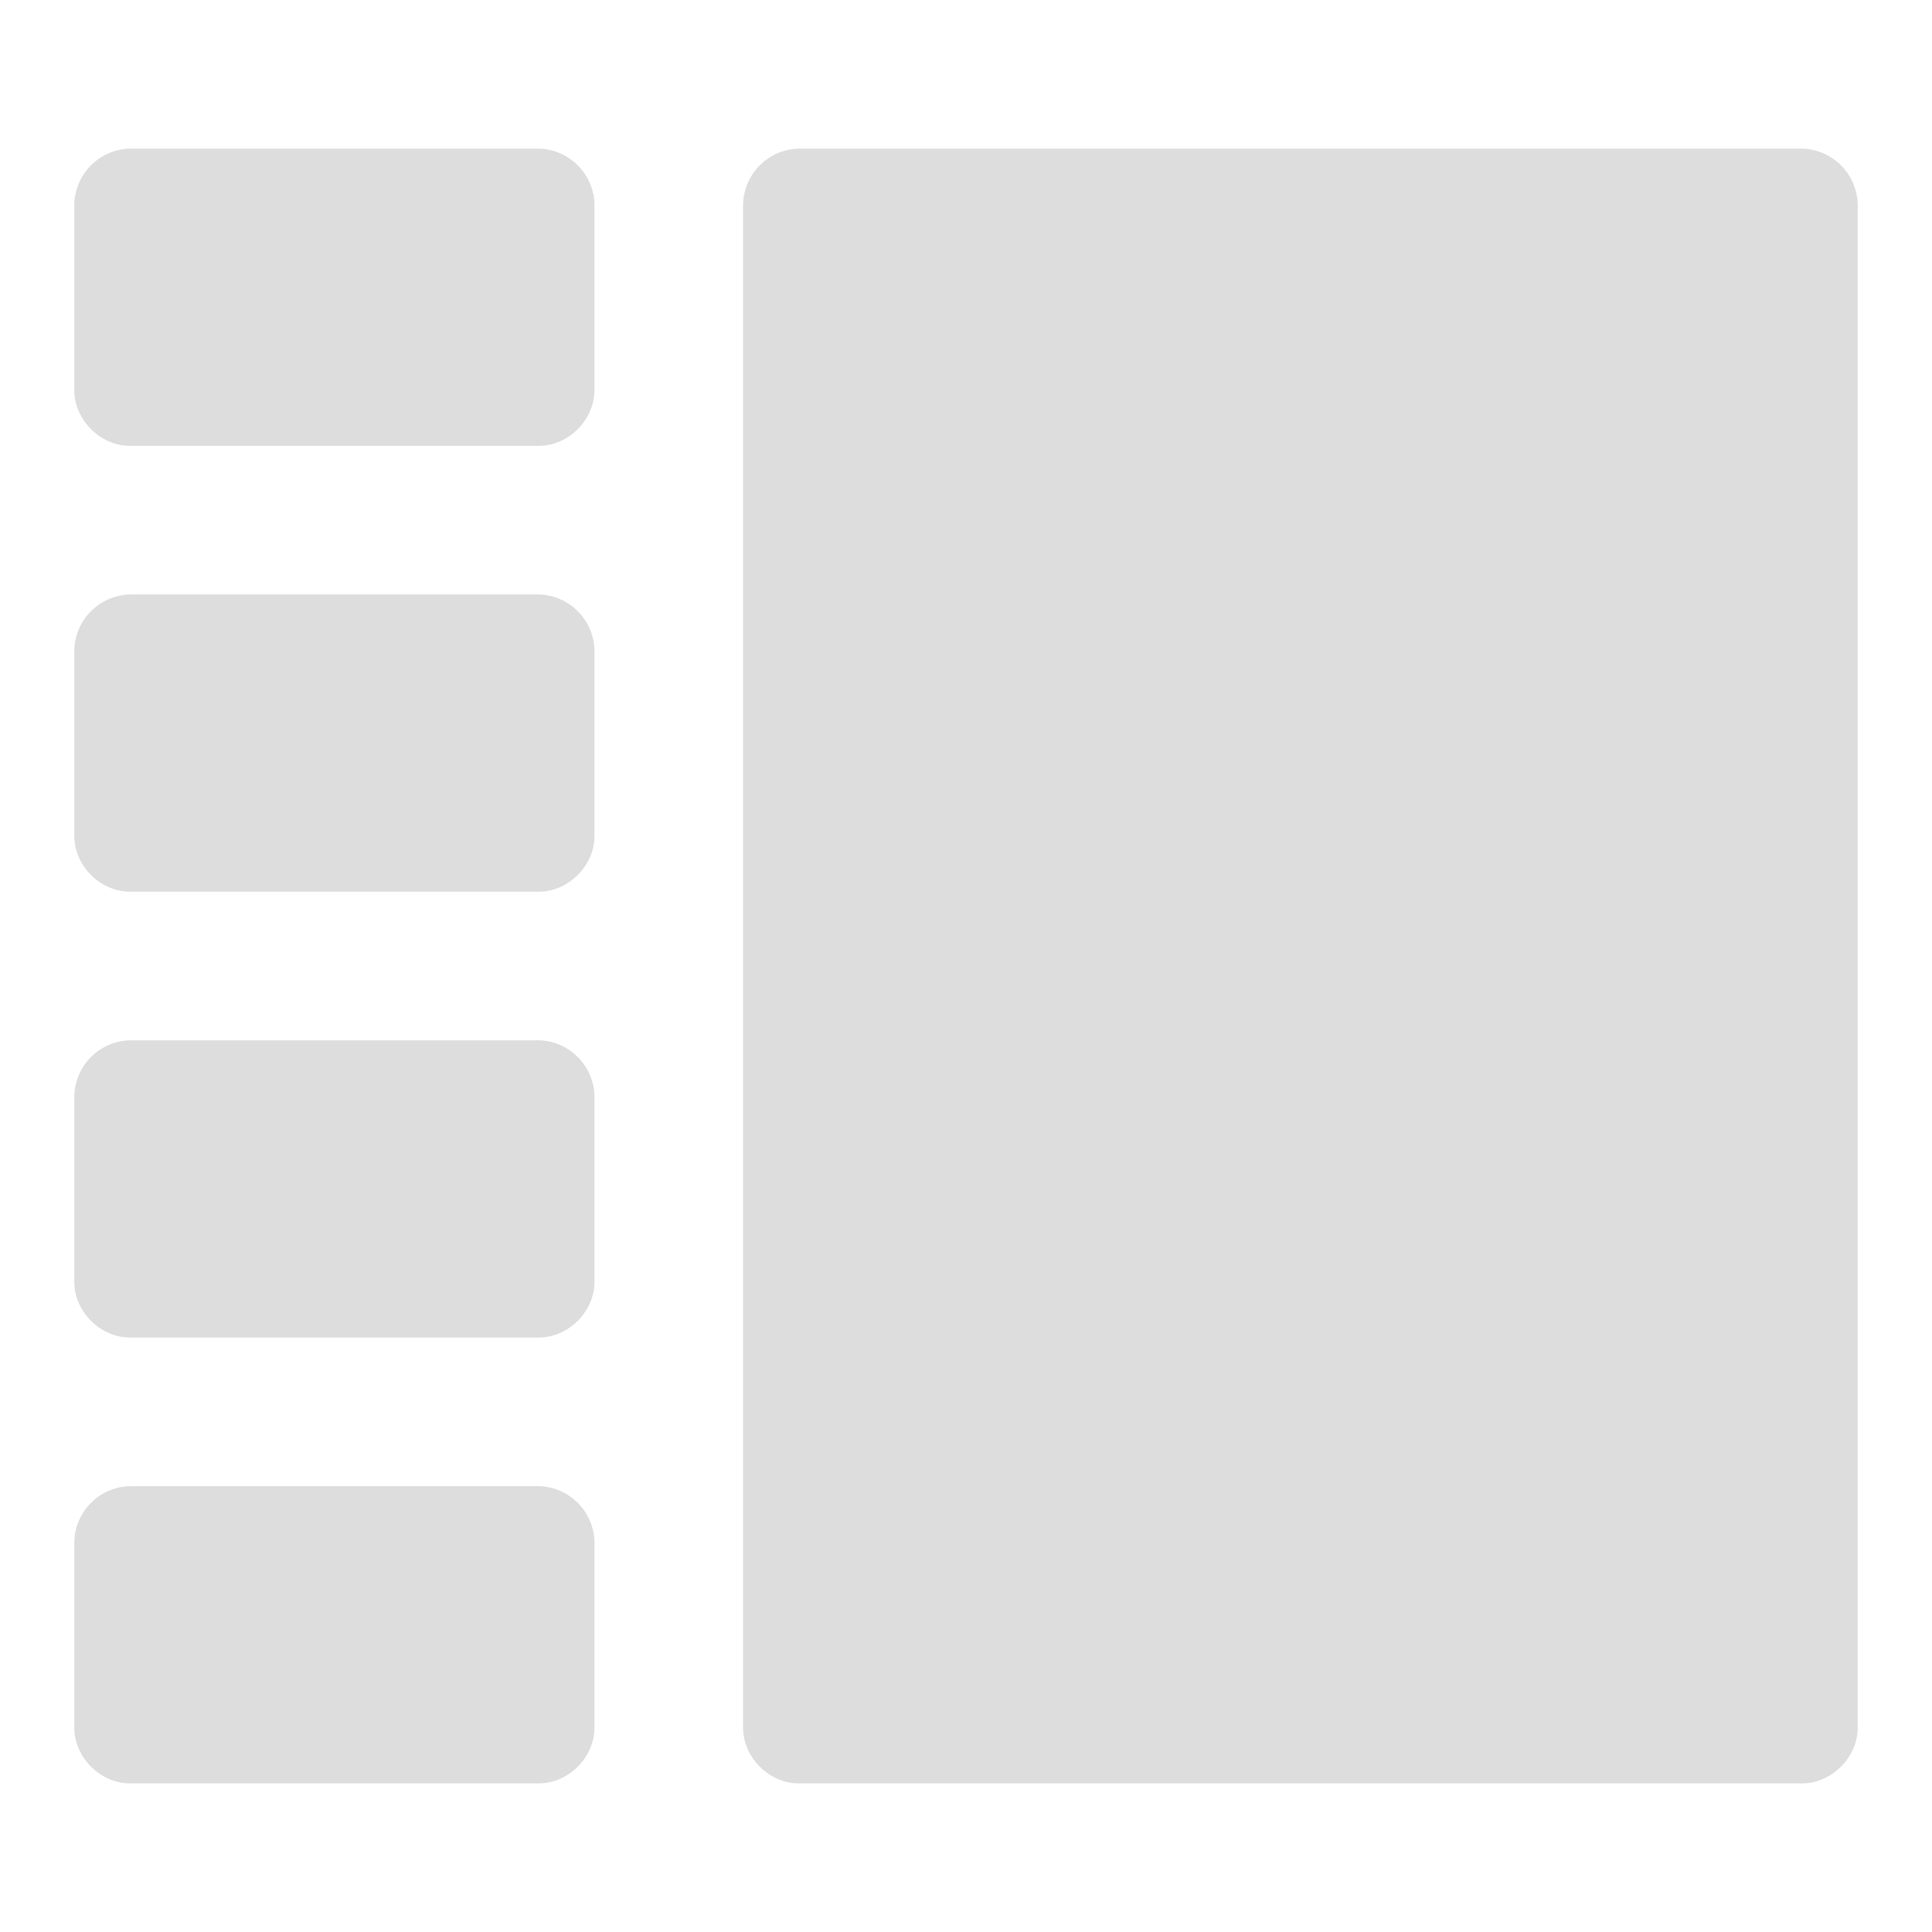 <svg xmlns="http://www.w3.org/2000/svg" fill="#DDD" width="256" height="256" viewBox="0 0 16.64 16.64"><path d="M15.52 1.28H6.88a.492.492 0 0 0-.48.48v13.12c0 .256.224.48.48.48h8.64c.256 0 .48-.224.48-.48V1.76a.492.492 0 0 0-.48-.48zm-10.88 0H1.12a.492.492 0 0 0-.48.48v1.6c0 .256.224.48.48.48h3.52c.256 0 .48-.224.48-.48v-1.6a.492.492 0 0 0-.48-.48zm0 3.84H1.12a.492.492 0 0 0-.48.48v1.6c0 .256.224.48.48.48h3.52c.256 0 .48-.224.48-.48V5.6a.492.492 0 0 0-.48-.48zm0 3.84H1.12a.492.492 0 0 0-.48.48v1.6c0 .256.224.48.48.48h3.52c.256 0 .48-.224.48-.48v-1.6a.492.492 0 0 0-.48-.48zm0 3.84H1.12a.492.492 0 0 0-.48.48v1.6c0 .256.224.48.48.48h3.52c.256 0 .48-.224.48-.48v-1.6a.492.492 0 0 0-.48-.48z"/></svg>